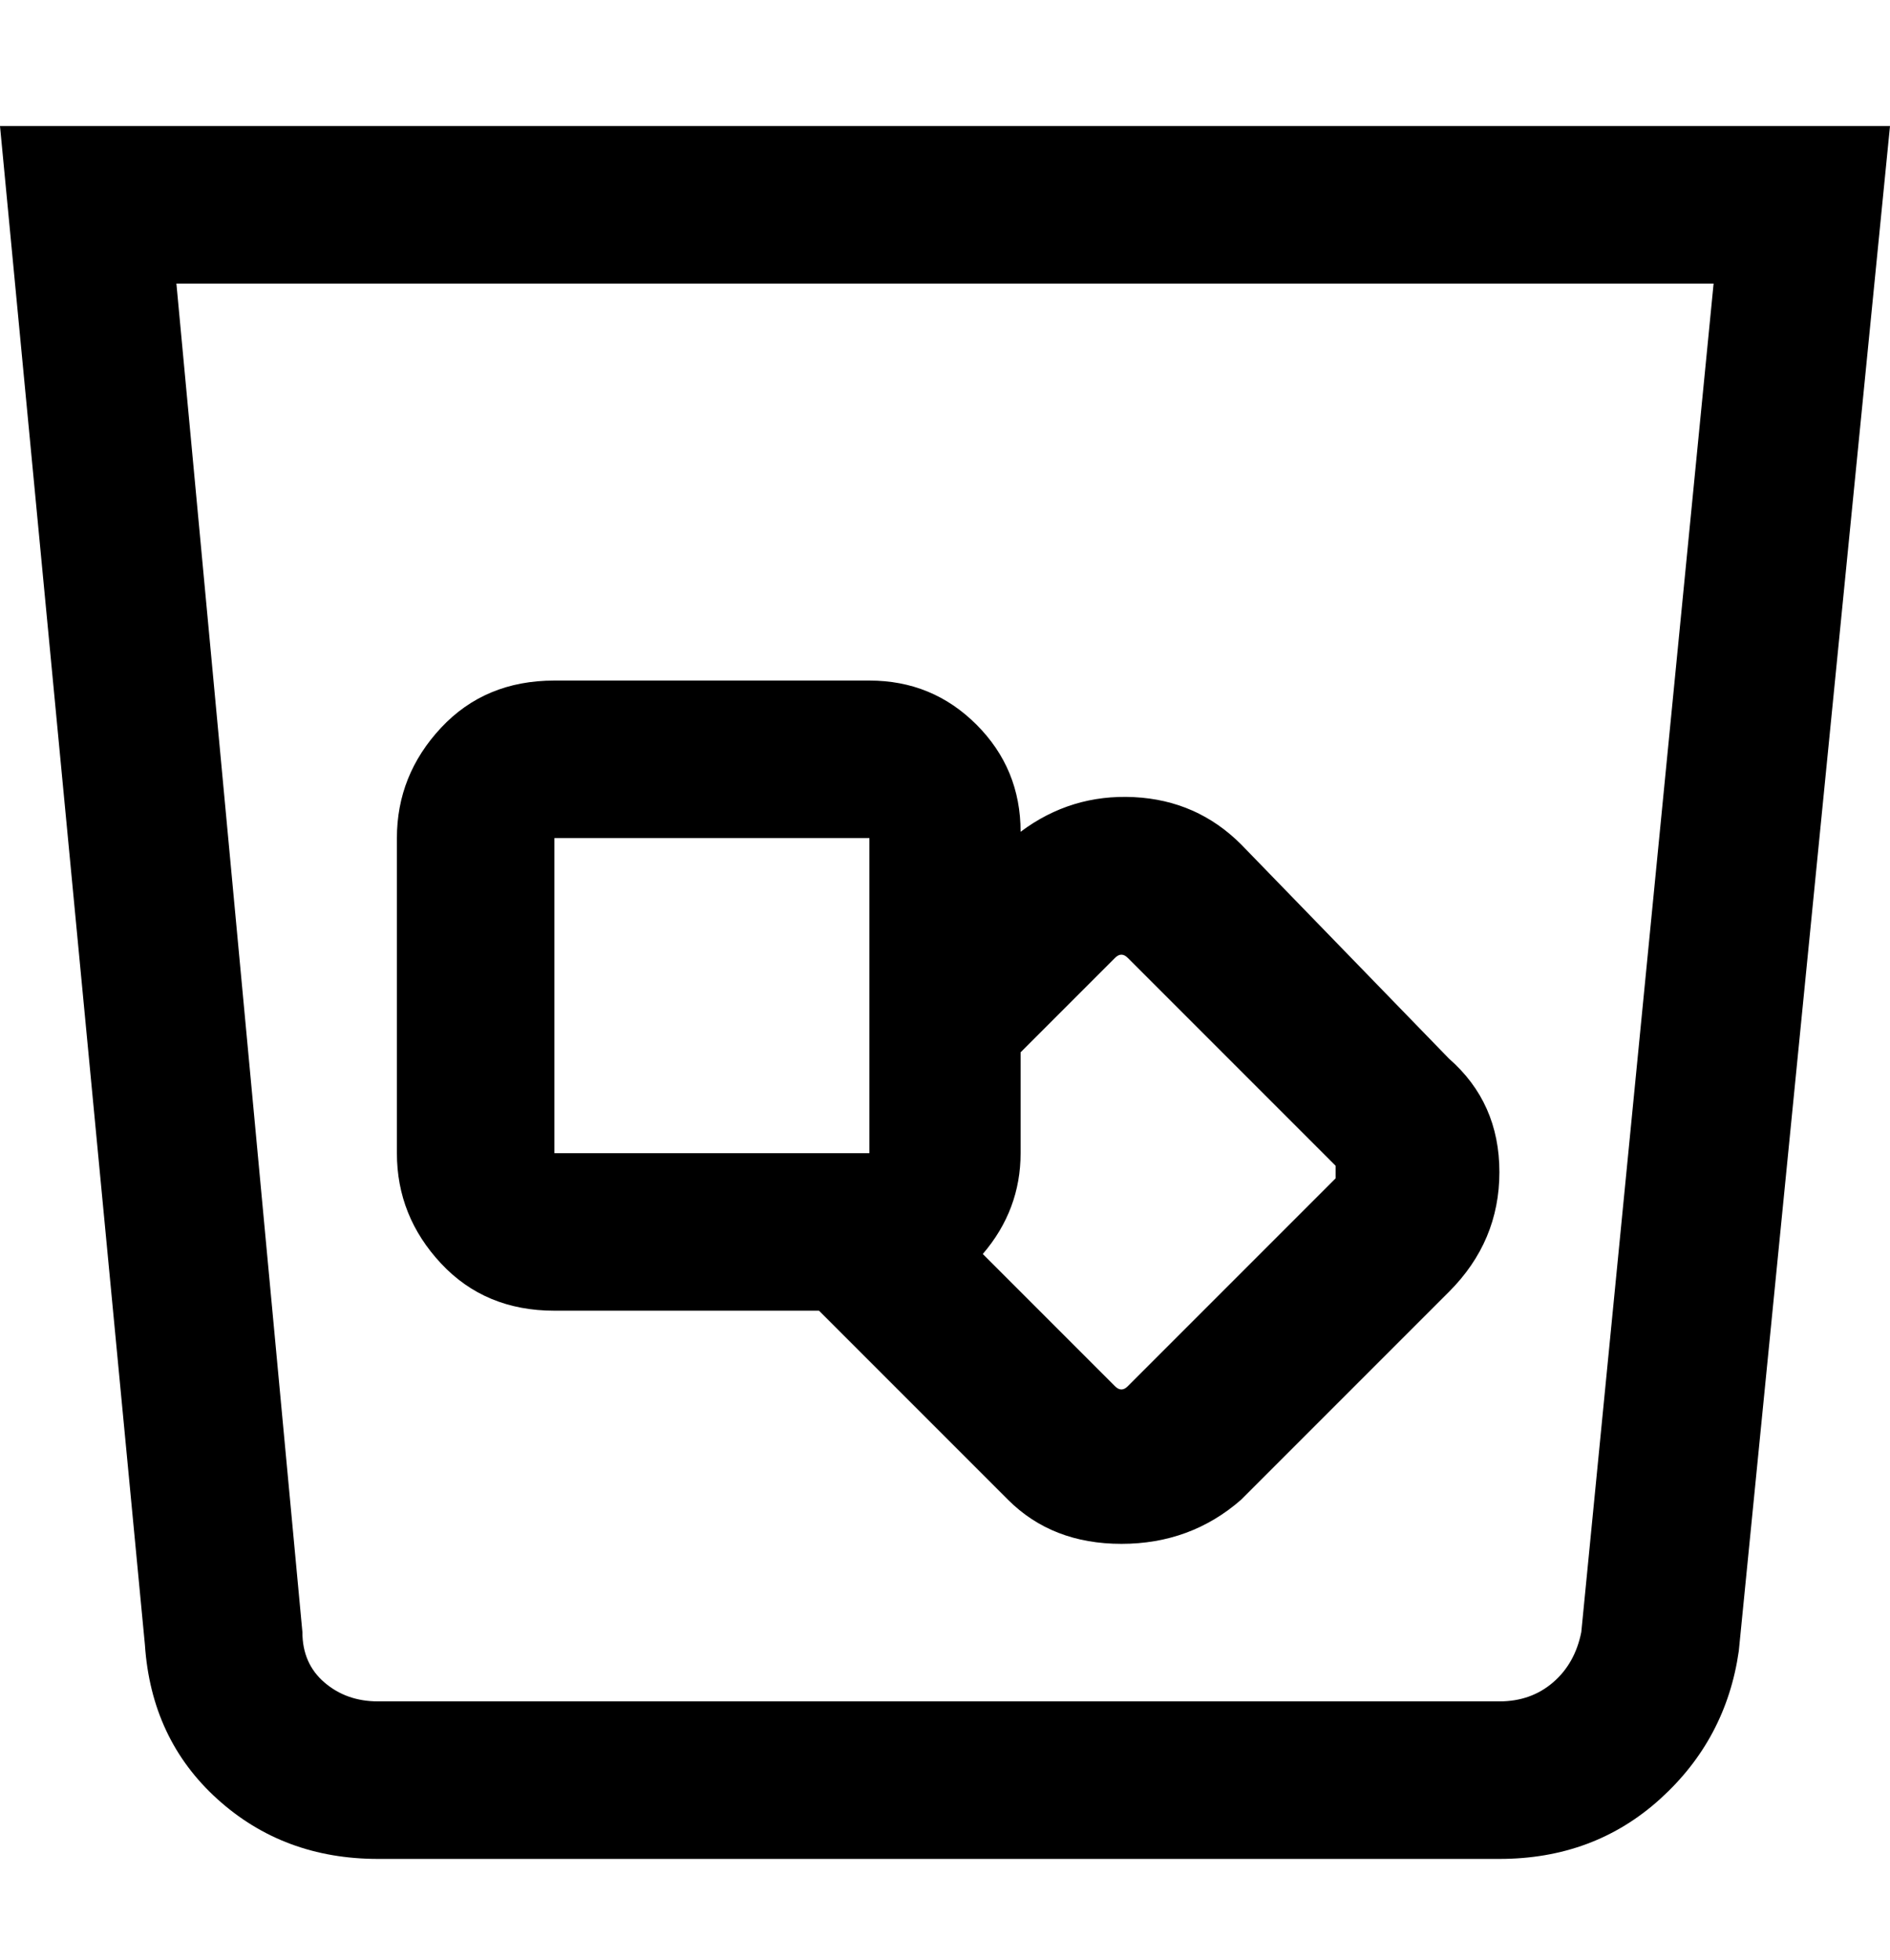 <svg viewBox="0 0 300 311" xmlns="http://www.w3.org/2000/svg"><path d="M88 208h42l30 30q7 7 18 7t19-7l33-33q8-8 8-19t-8-18l-33-34q-7-7-17-7.5t-18 5.5q0-10-7-17t-17-7H88q-11 0-18 7.5T63 133v50q0 10 7 17.5t18 7.5zm91-56l33 33v2l-33 33q-1 1-2 0l-21-21q6-7 6-16v-16l15-15q1-1 2 0zm-91-19h50v50H88v-50zM0 20l23 241q1 15 11.5 24.5T60 295h178q15 0 25.5-9.5T276 262l24-242H0zm251 239q-1 5-4.5 8t-8.5 3H60q-5 0-8.5-3t-3.5-8L28 45h244l-21 214z"/></svg>